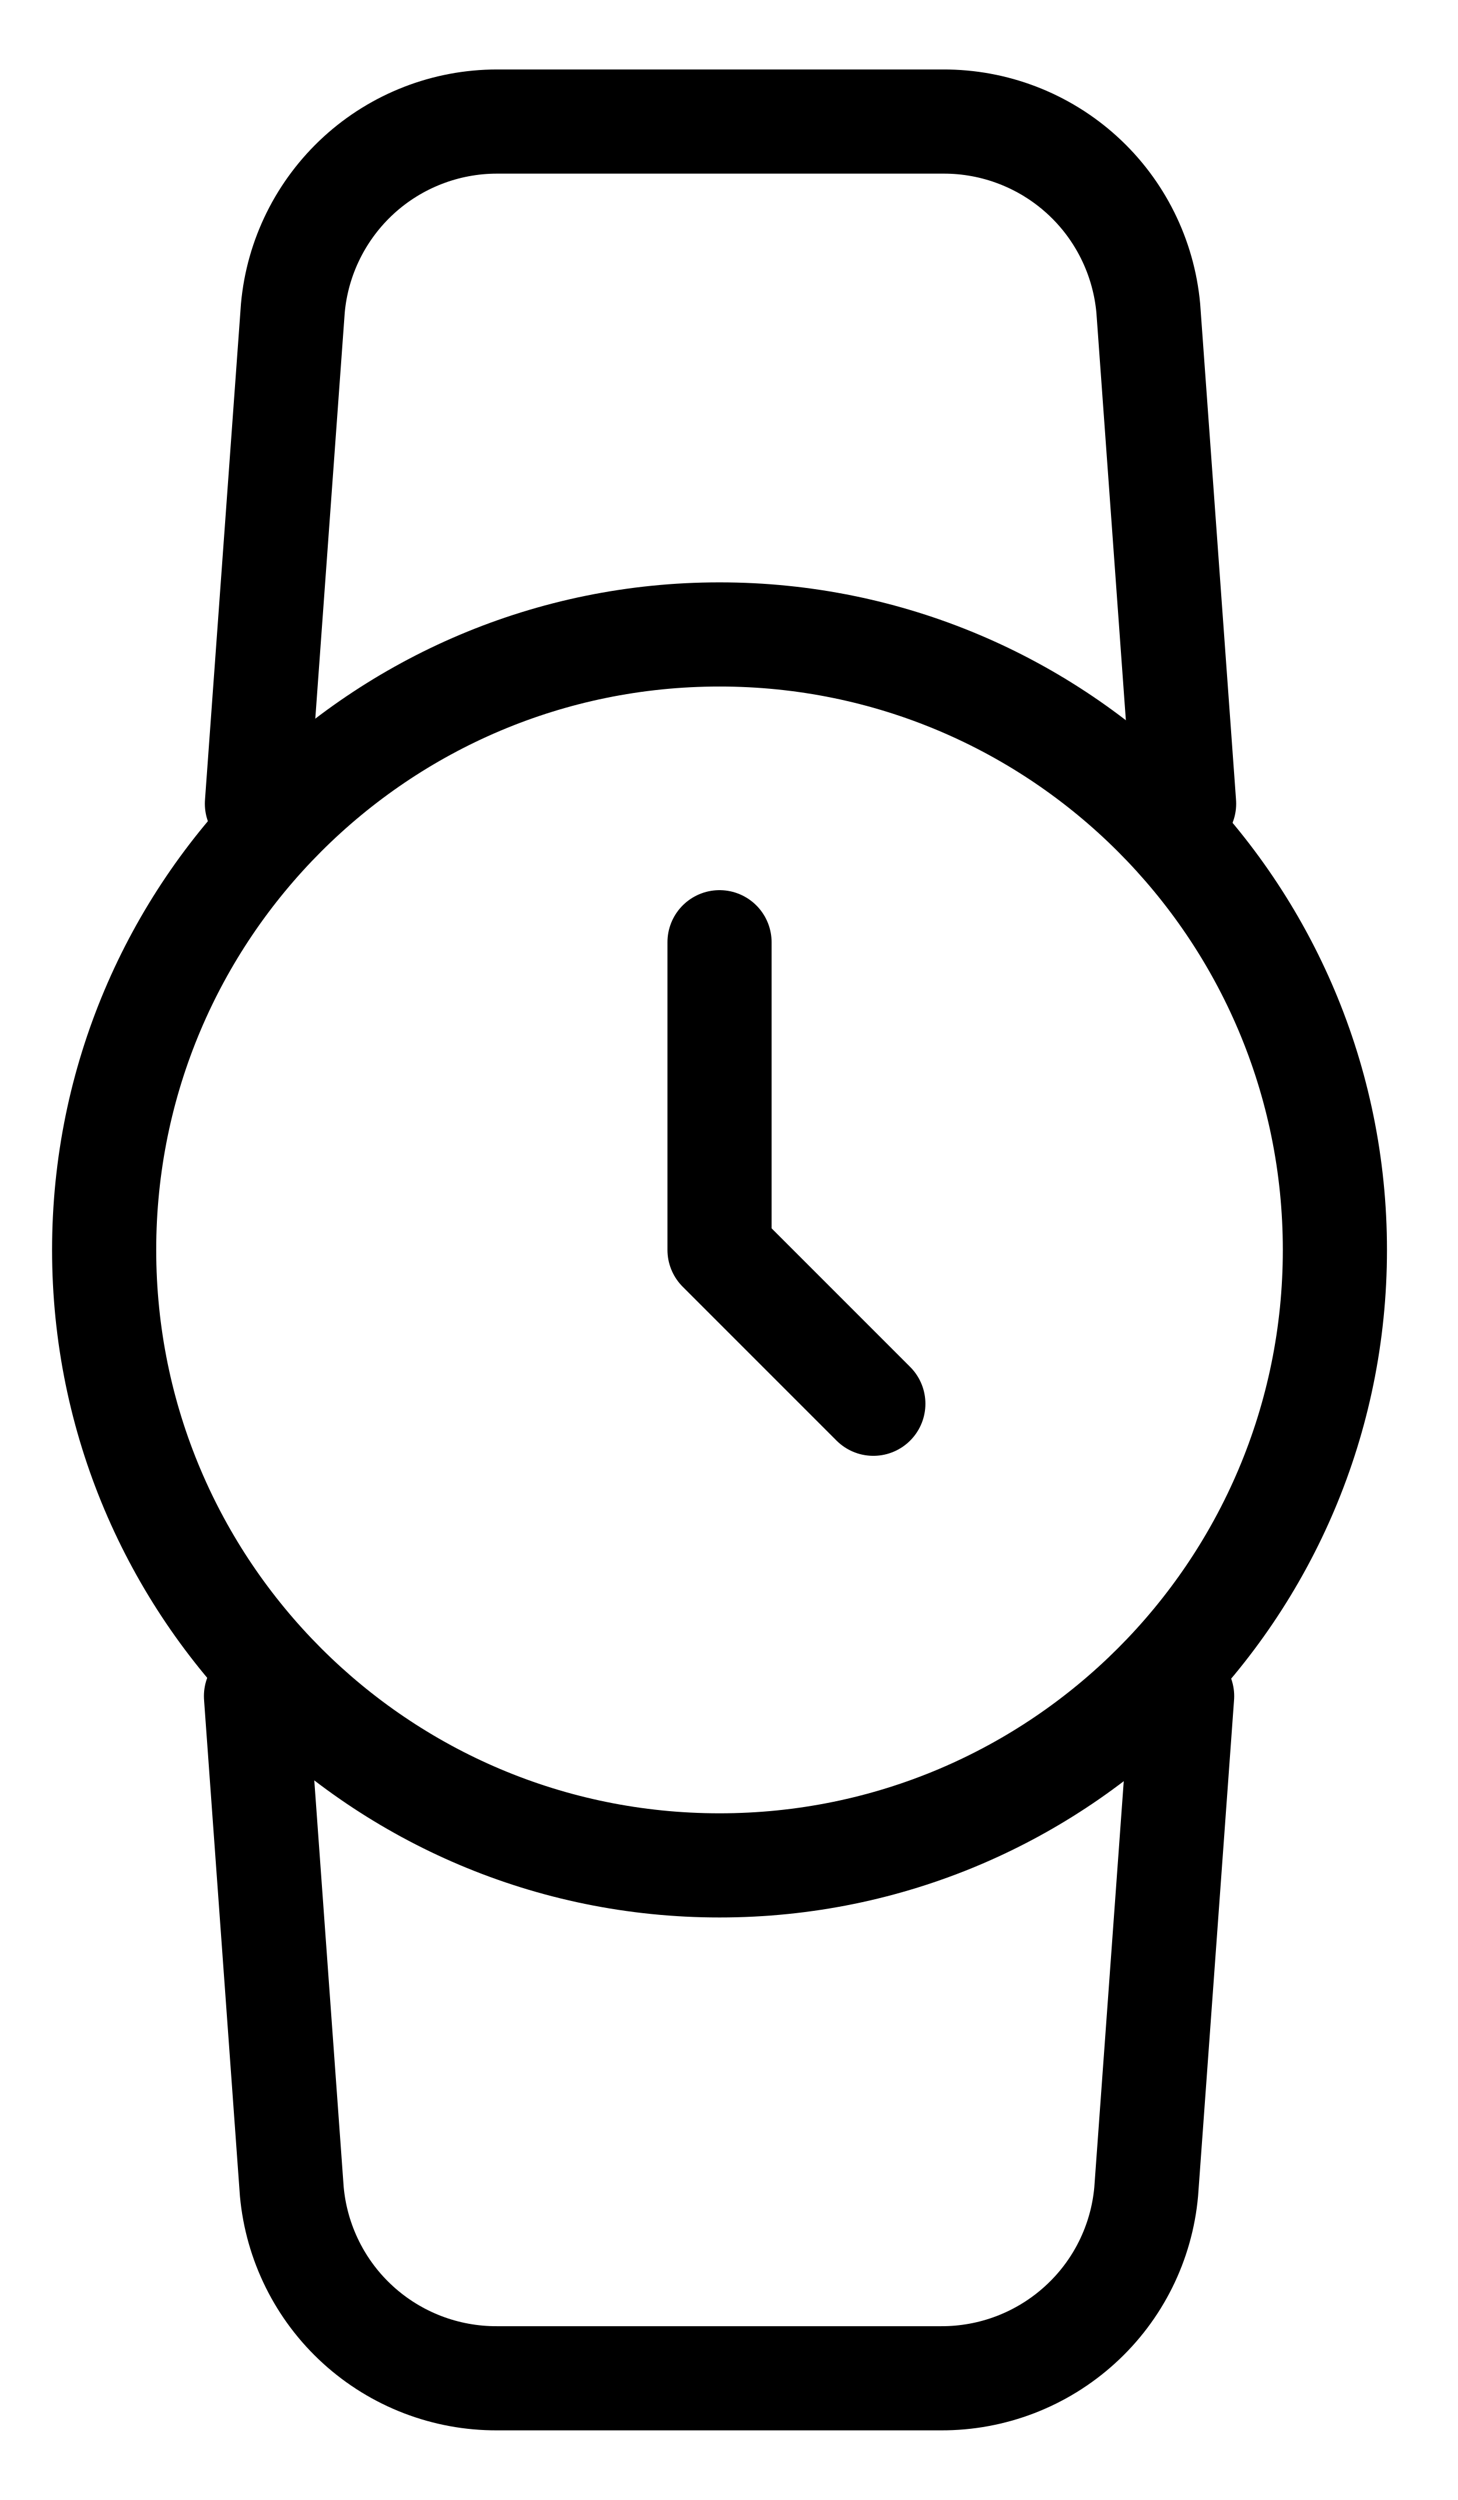 <svg width="14" height="24" viewBox="0 0 14 24" fill="none" xmlns="http://www.w3.org/2000/svg">
<path d="M6.909 17.909C10.173 17.909 12.818 15.264 12.818 12C12.818 8.736 10.173 6.091 6.909 6.091C3.646 6.091 1 8.736 1 12C1 15.264 3.646 17.909 6.909 17.909Z" stroke="black" stroke-linecap="round" stroke-linejoin="round"/>
<path d="M6.909 9.046V12L8.386 13.477" stroke="black" stroke-linecap="round" stroke-linejoin="round"/>
<path d="M11.351 16.284L11.006 21.041C10.962 21.532 10.735 21.989 10.37 22.32C10.005 22.652 9.529 22.835 9.036 22.833H4.772C4.279 22.835 3.803 22.652 3.438 22.32C3.074 21.989 2.847 21.532 2.802 21.041L2.458 16.284M2.467 7.716L2.812 2.959C2.856 2.47 3.082 2.015 3.444 1.683C3.807 1.351 4.281 1.167 4.772 1.167H9.056C9.549 1.165 10.025 1.348 10.39 1.68C10.754 2.011 10.981 2.468 11.026 2.959L11.37 7.716" stroke="black" stroke-linecap="round" stroke-linejoin="round"/>
</svg>

